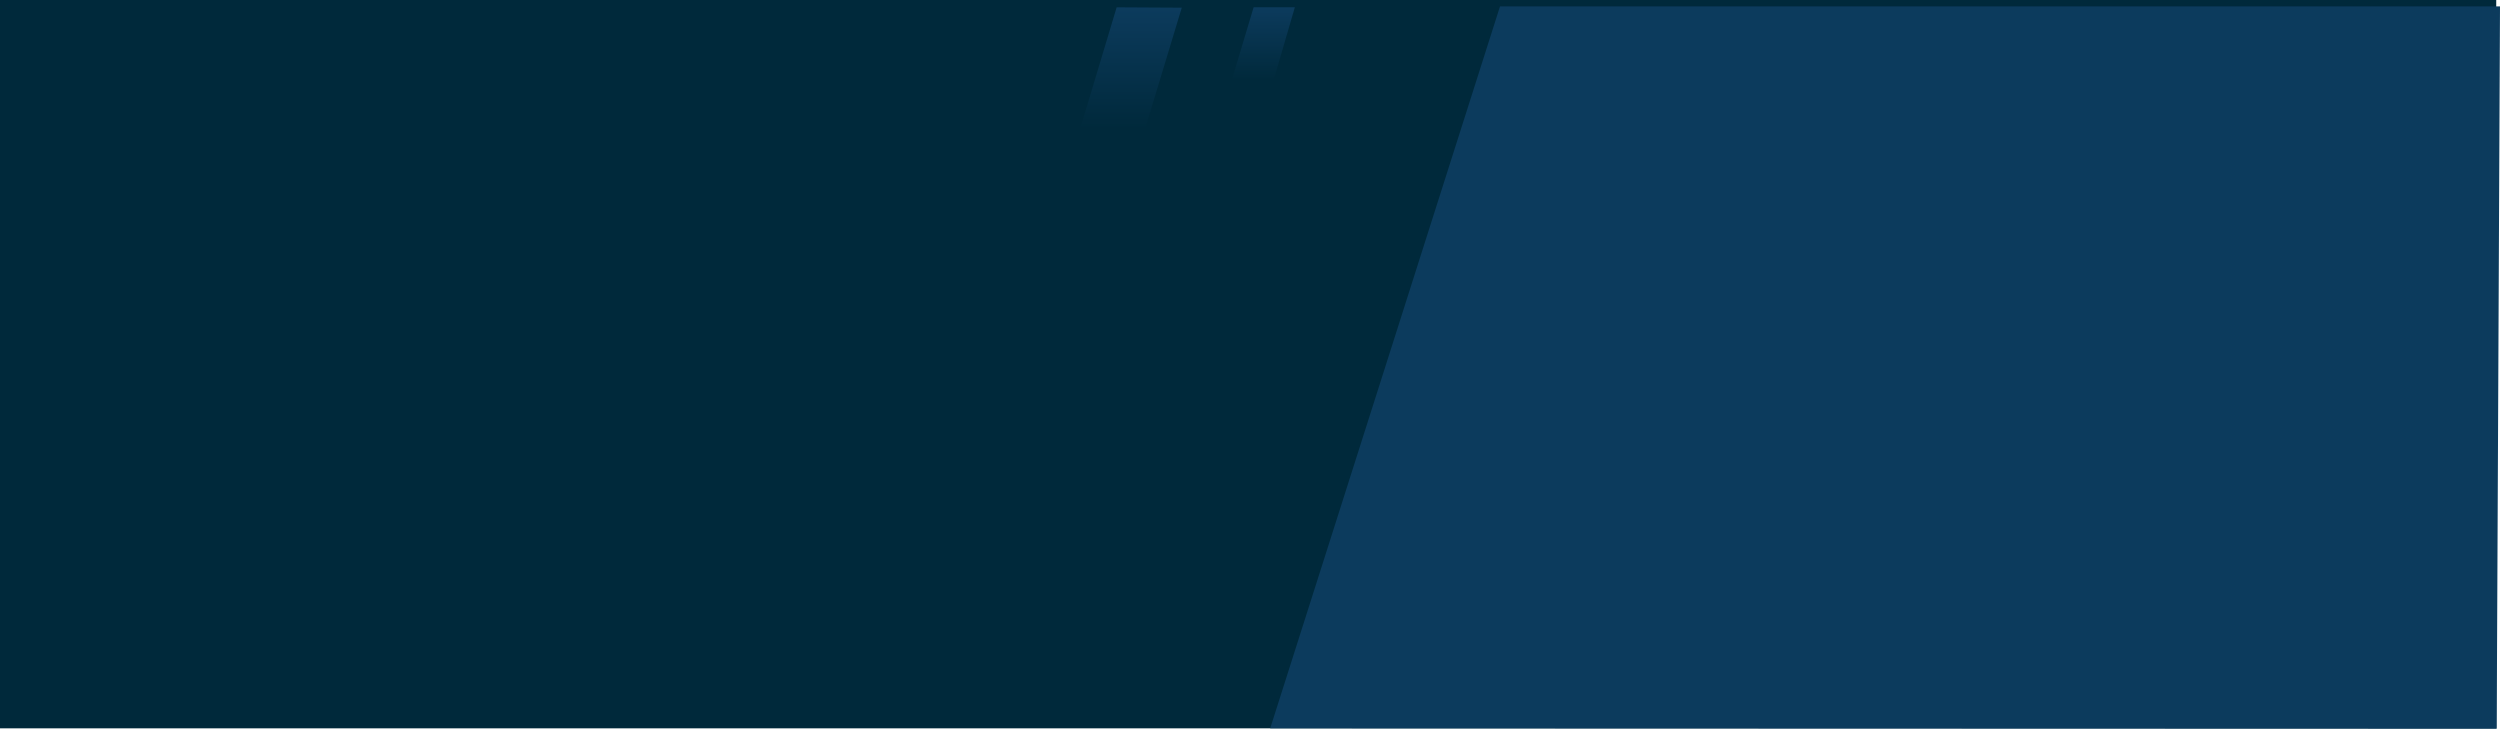 <svg xmlns="http://www.w3.org/2000/svg" xmlns:xlink="http://www.w3.org/1999/xlink" width="1369.87" height="399.312" viewBox="0 0 1369.87 399.312">
  <defs>
    <linearGradient id="linear-gradient" x1="0.5" x2="0.5" y2="1" gradientUnits="objectBoundingBox">
      <stop offset="0" stop-color="#0c3b5d"/>
      <stop offset="1" stop-color="#00293b"/>
    </linearGradient>
  </defs>
  <g id="Group_65" data-name="Group 65" transform="translate(0 -4669.448)">
    <rect id="Rectangle_155" data-name="Rectangle 155" width="1367.805" height="399.089" transform="translate(0 4669.448)" fill="#00293b"/>
    <path id="Path_308" data-name="Path 308" d="M1384.1,1163.817l-672.054-.22,125.919-395.57h547.952Z" transform="translate(-16.046 3904.943)" fill="#0c3b5d"/>
    <path id="Path_309" data-name="Path 309" d="M3837.515,1458.216l-35.683-.2-20.064,66.786h35.6Z" transform="translate(-3189.967 3215.442)" fill="url(#linear-gradient)"/>
    <path id="Path_310" data-name="Path 310" d="M3816.278,1465.978l-22.587-.017-11.923,39.8h22.915Z" transform="translate(-3106.769 3207.463)" fill="url(#linear-gradient)"/>
  </g>
</svg>
